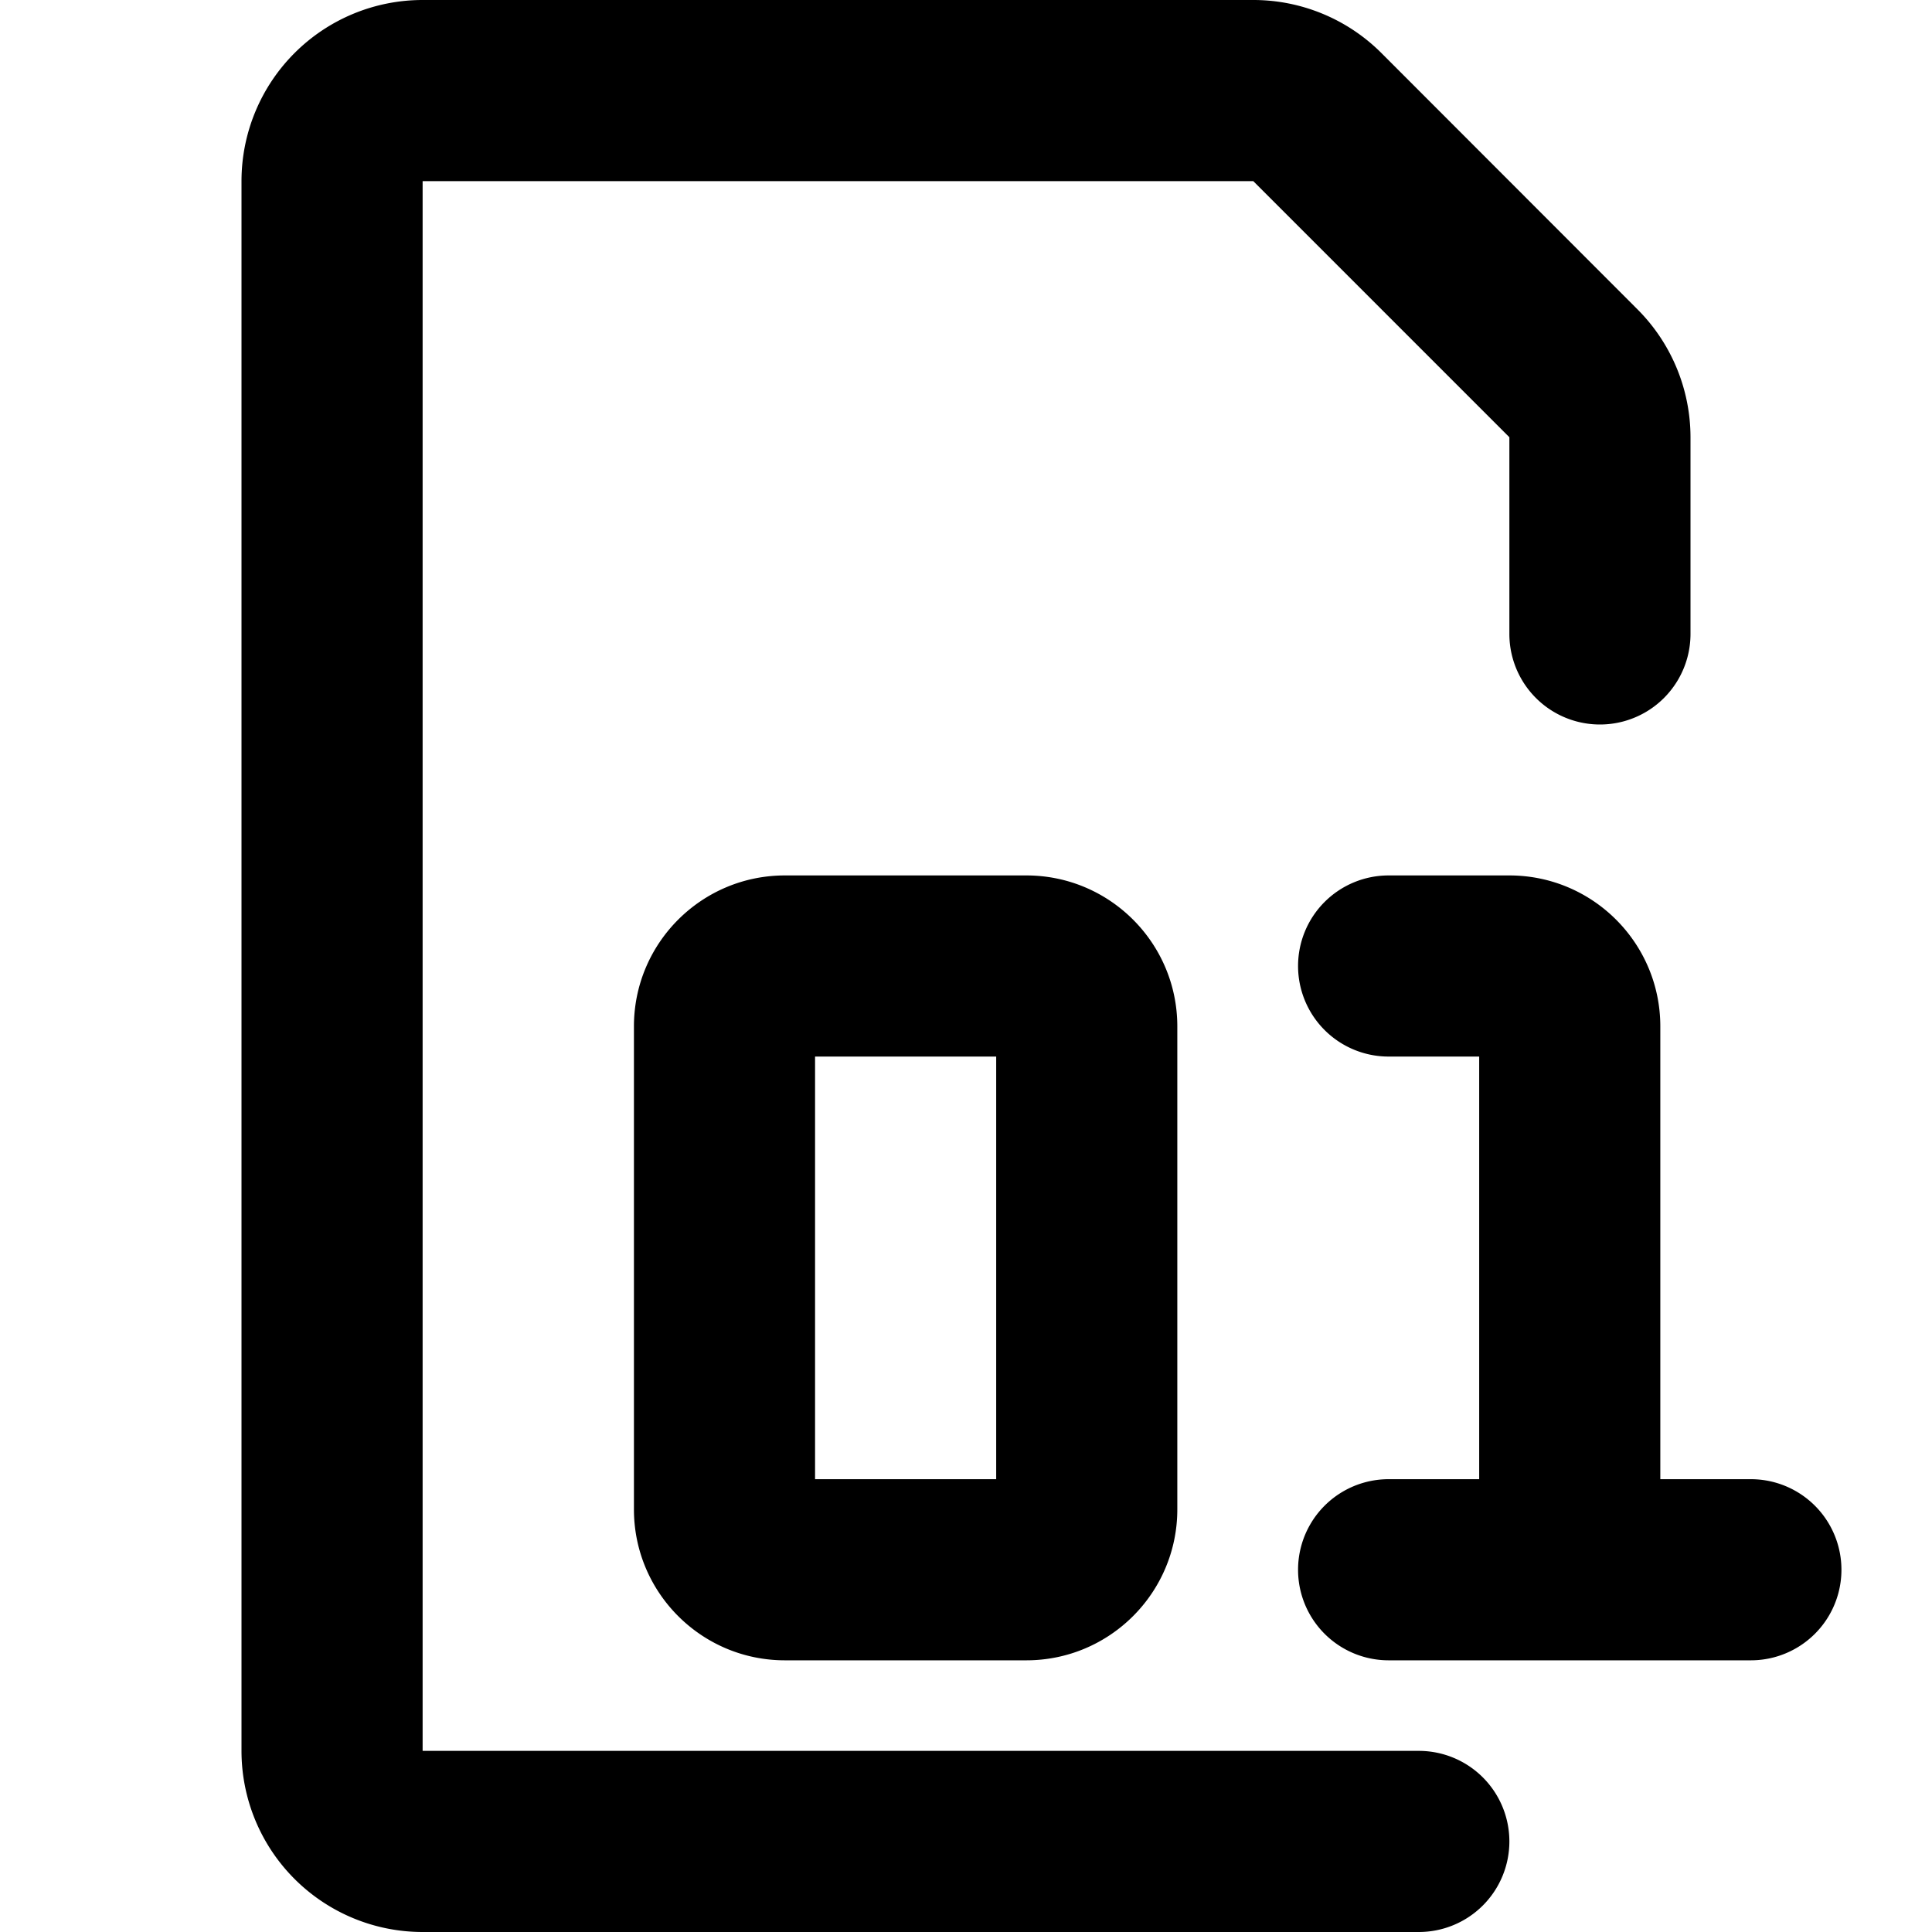 <svg xmlns="http://www.w3.org/2000/svg" class="icon" width="16" height="16" fill="currentColor" viewBox="0 0 16 16"><path fill-rule="evenodd" d="M10.75 8a.75.75 0 01.75-.75h1c.69 0 1.25.56 1.25 1.25v3.75h.75a.75.75 0 010 1.5h-3a.75.75 0 010-1.5h.75v-3.5h-.75a.75.75 0 01-.75-.75zM5.25 8.5c0-.69.56-1.25 1.25-1.25h2c.69 0 1.25.56 1.25 1.25v4c0 .69-.56 1.25-1.25 1.25h-2c-.69 0-1.25-.56-1.25-1.25v-4zm1.5.25v3.5h1.5v-3.5h-1.5z" clip-rule="evenodd"/><path d="M12.5 15.25a.75.75 0 00-.75-.75H3.5v-13h6.879L12.5 3.621V5.25a.75.75 0 001.5 0V3.621a1.5 1.5 0 00-.44-1.06L11.44.439A1.5 1.5 0 0010.378 0H3.5A1.5 1.5 0 002 1.5v13A1.5 1.5 0 003.5 16h8.25a.75.75 0 00.75-.75z"/></svg>
